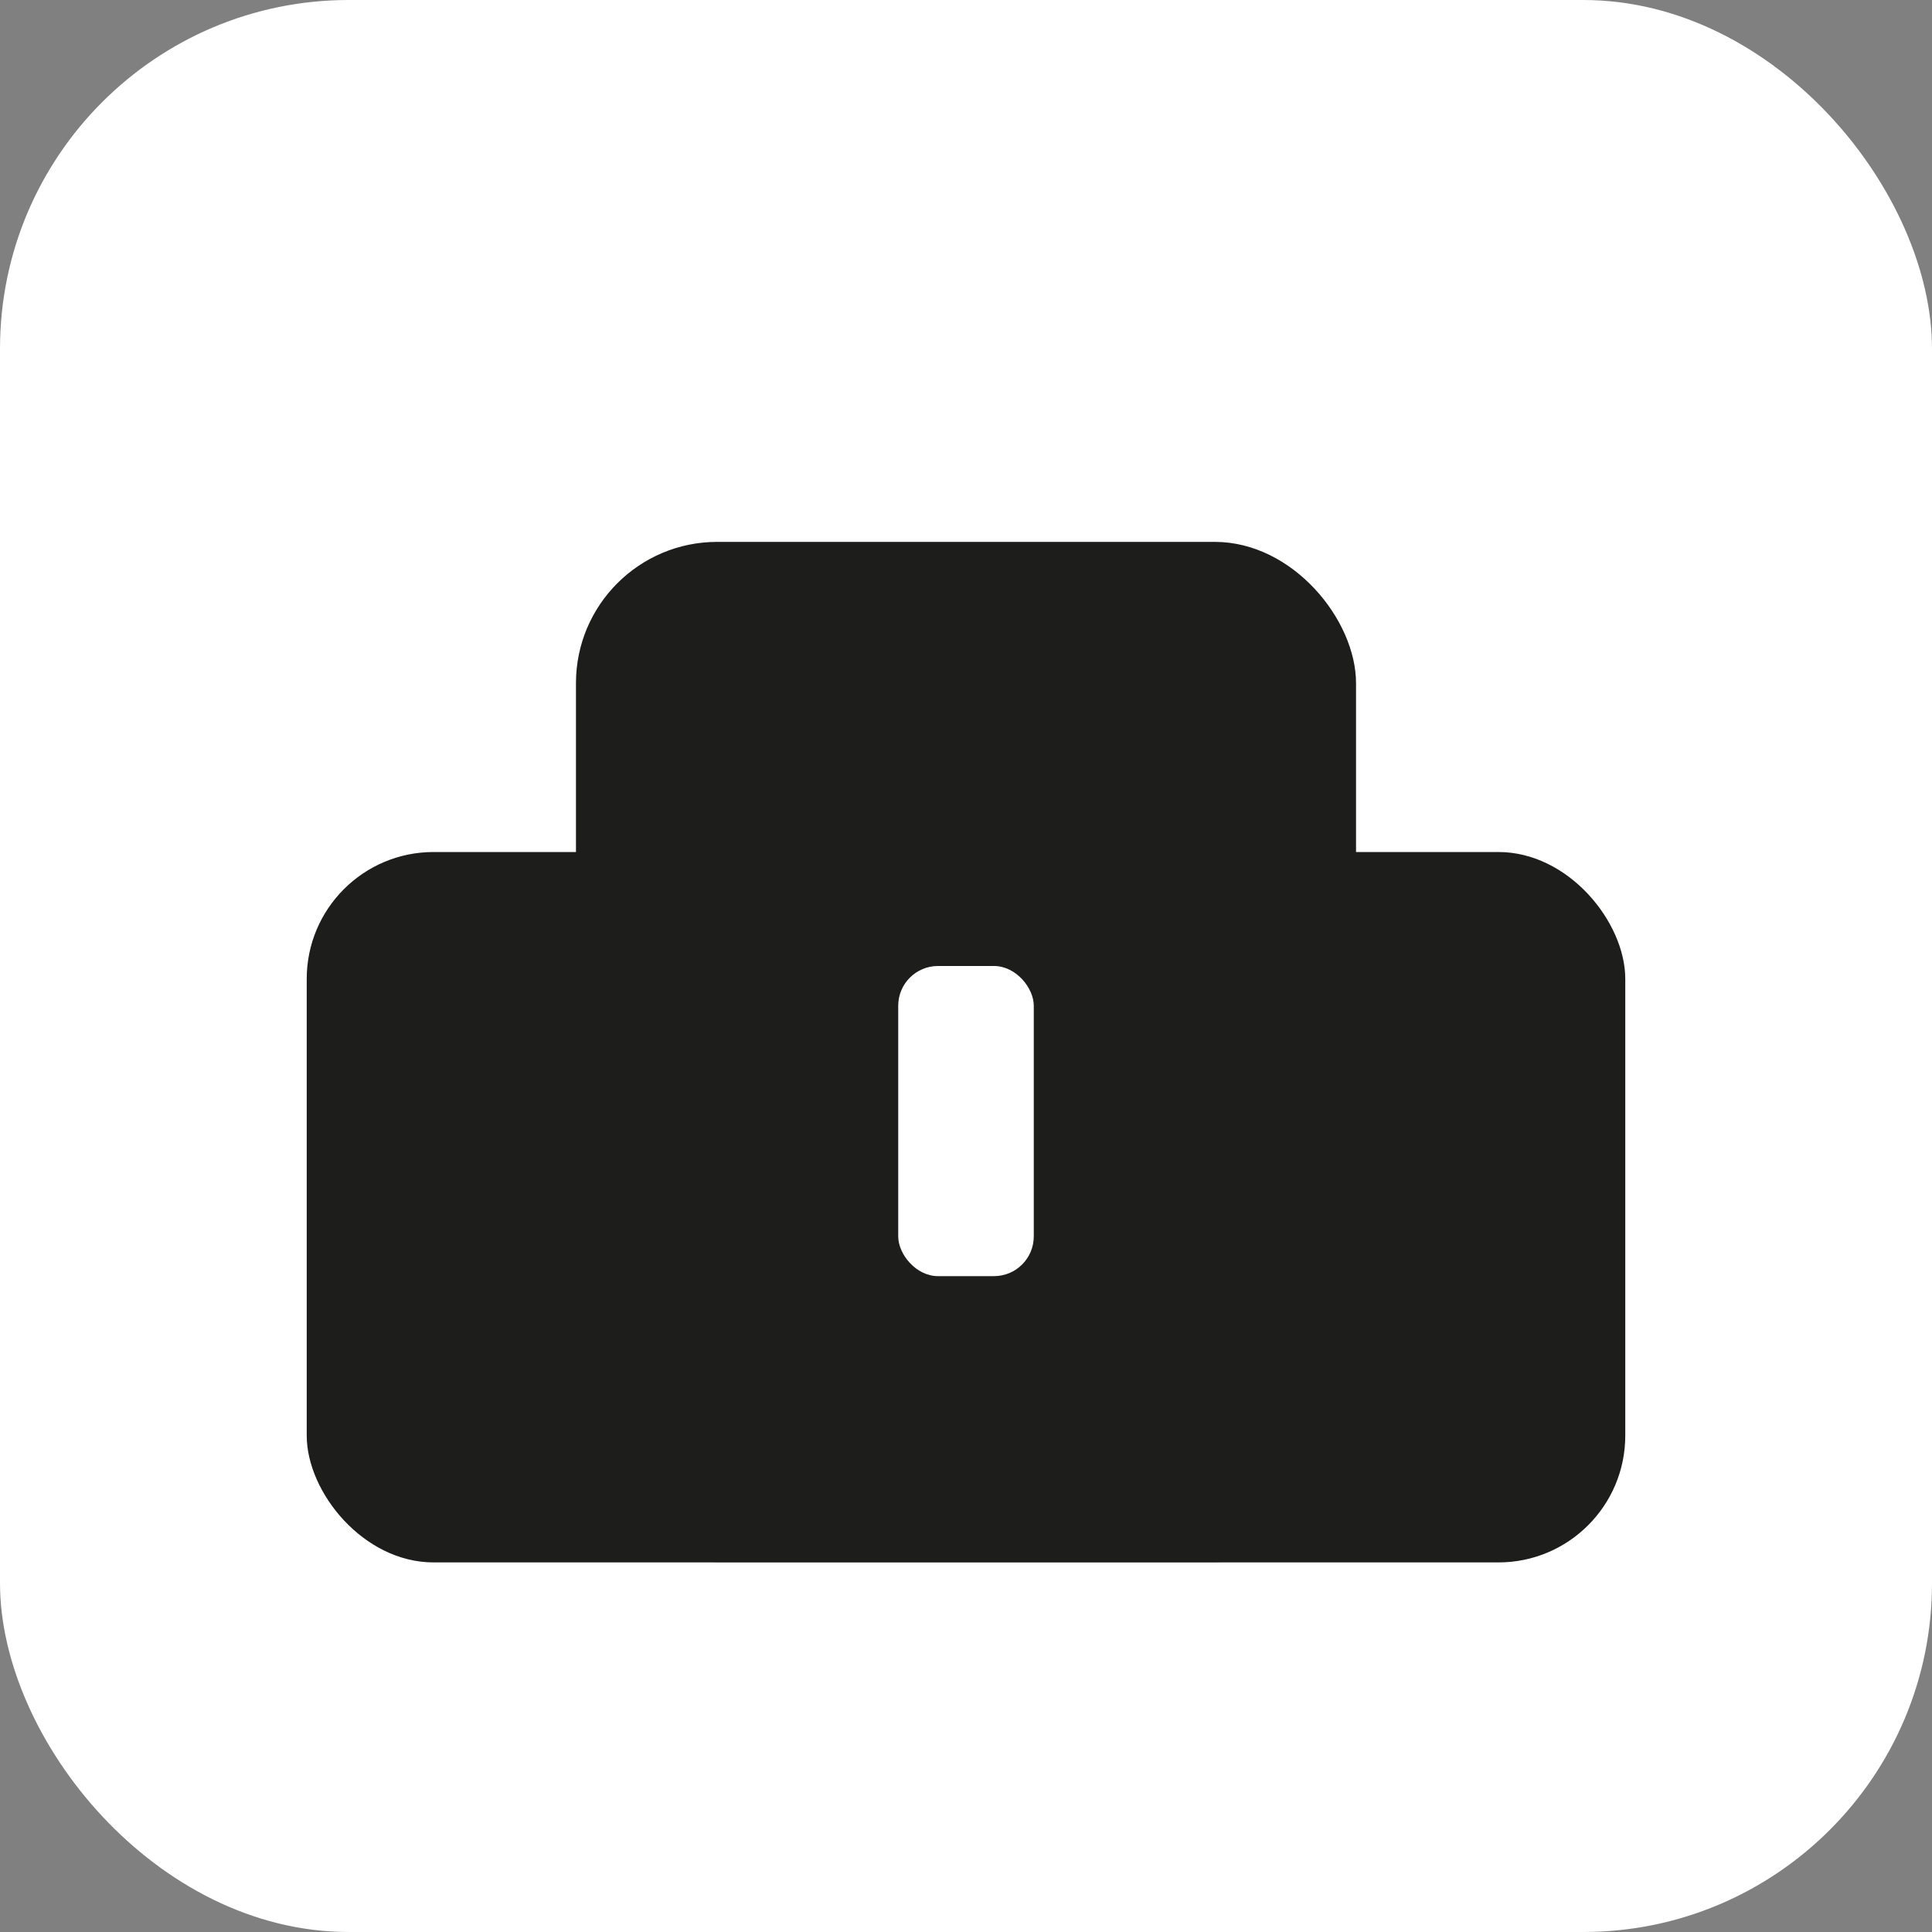 <?xml version="1.0" encoding="UTF-8"?>
<svg id="Capa_2" data-name="Capa 2" xmlns="http://www.w3.org/2000/svg" viewBox="0 0 51.02 51.02">
  <rect x="0" y="0" width="51.02" height="51.02" fill="#808080" stroke="none"/>
  <defs>
    <style>
      .cls-1 {
        fill: #fff;
      }

      .cls-2 {
        fill: #1d1d1b;
      }
    </style>
  </defs>
  <g id="Capa_1-2" data-name="Capa 1">
    <rect class="cls-1" width="51.02" height="51.02" rx="9.21" ry="9.21"/>
    <g>
      <rect class="cls-2" x="8.1" y="22.5" width="34.82" height="18.76" rx="3.35" ry="3.35"/>
      <rect class="cls-2" x="15.21" y="14.31" width="20.6" height="26.94" rx="3.73" ry="3.73"/>
      <rect class="cls-1" x="23.72" y="25.51" width="3.58" height="8.19" rx="1.05" ry="1.05"/>
    </g>
  </g>
</svg>